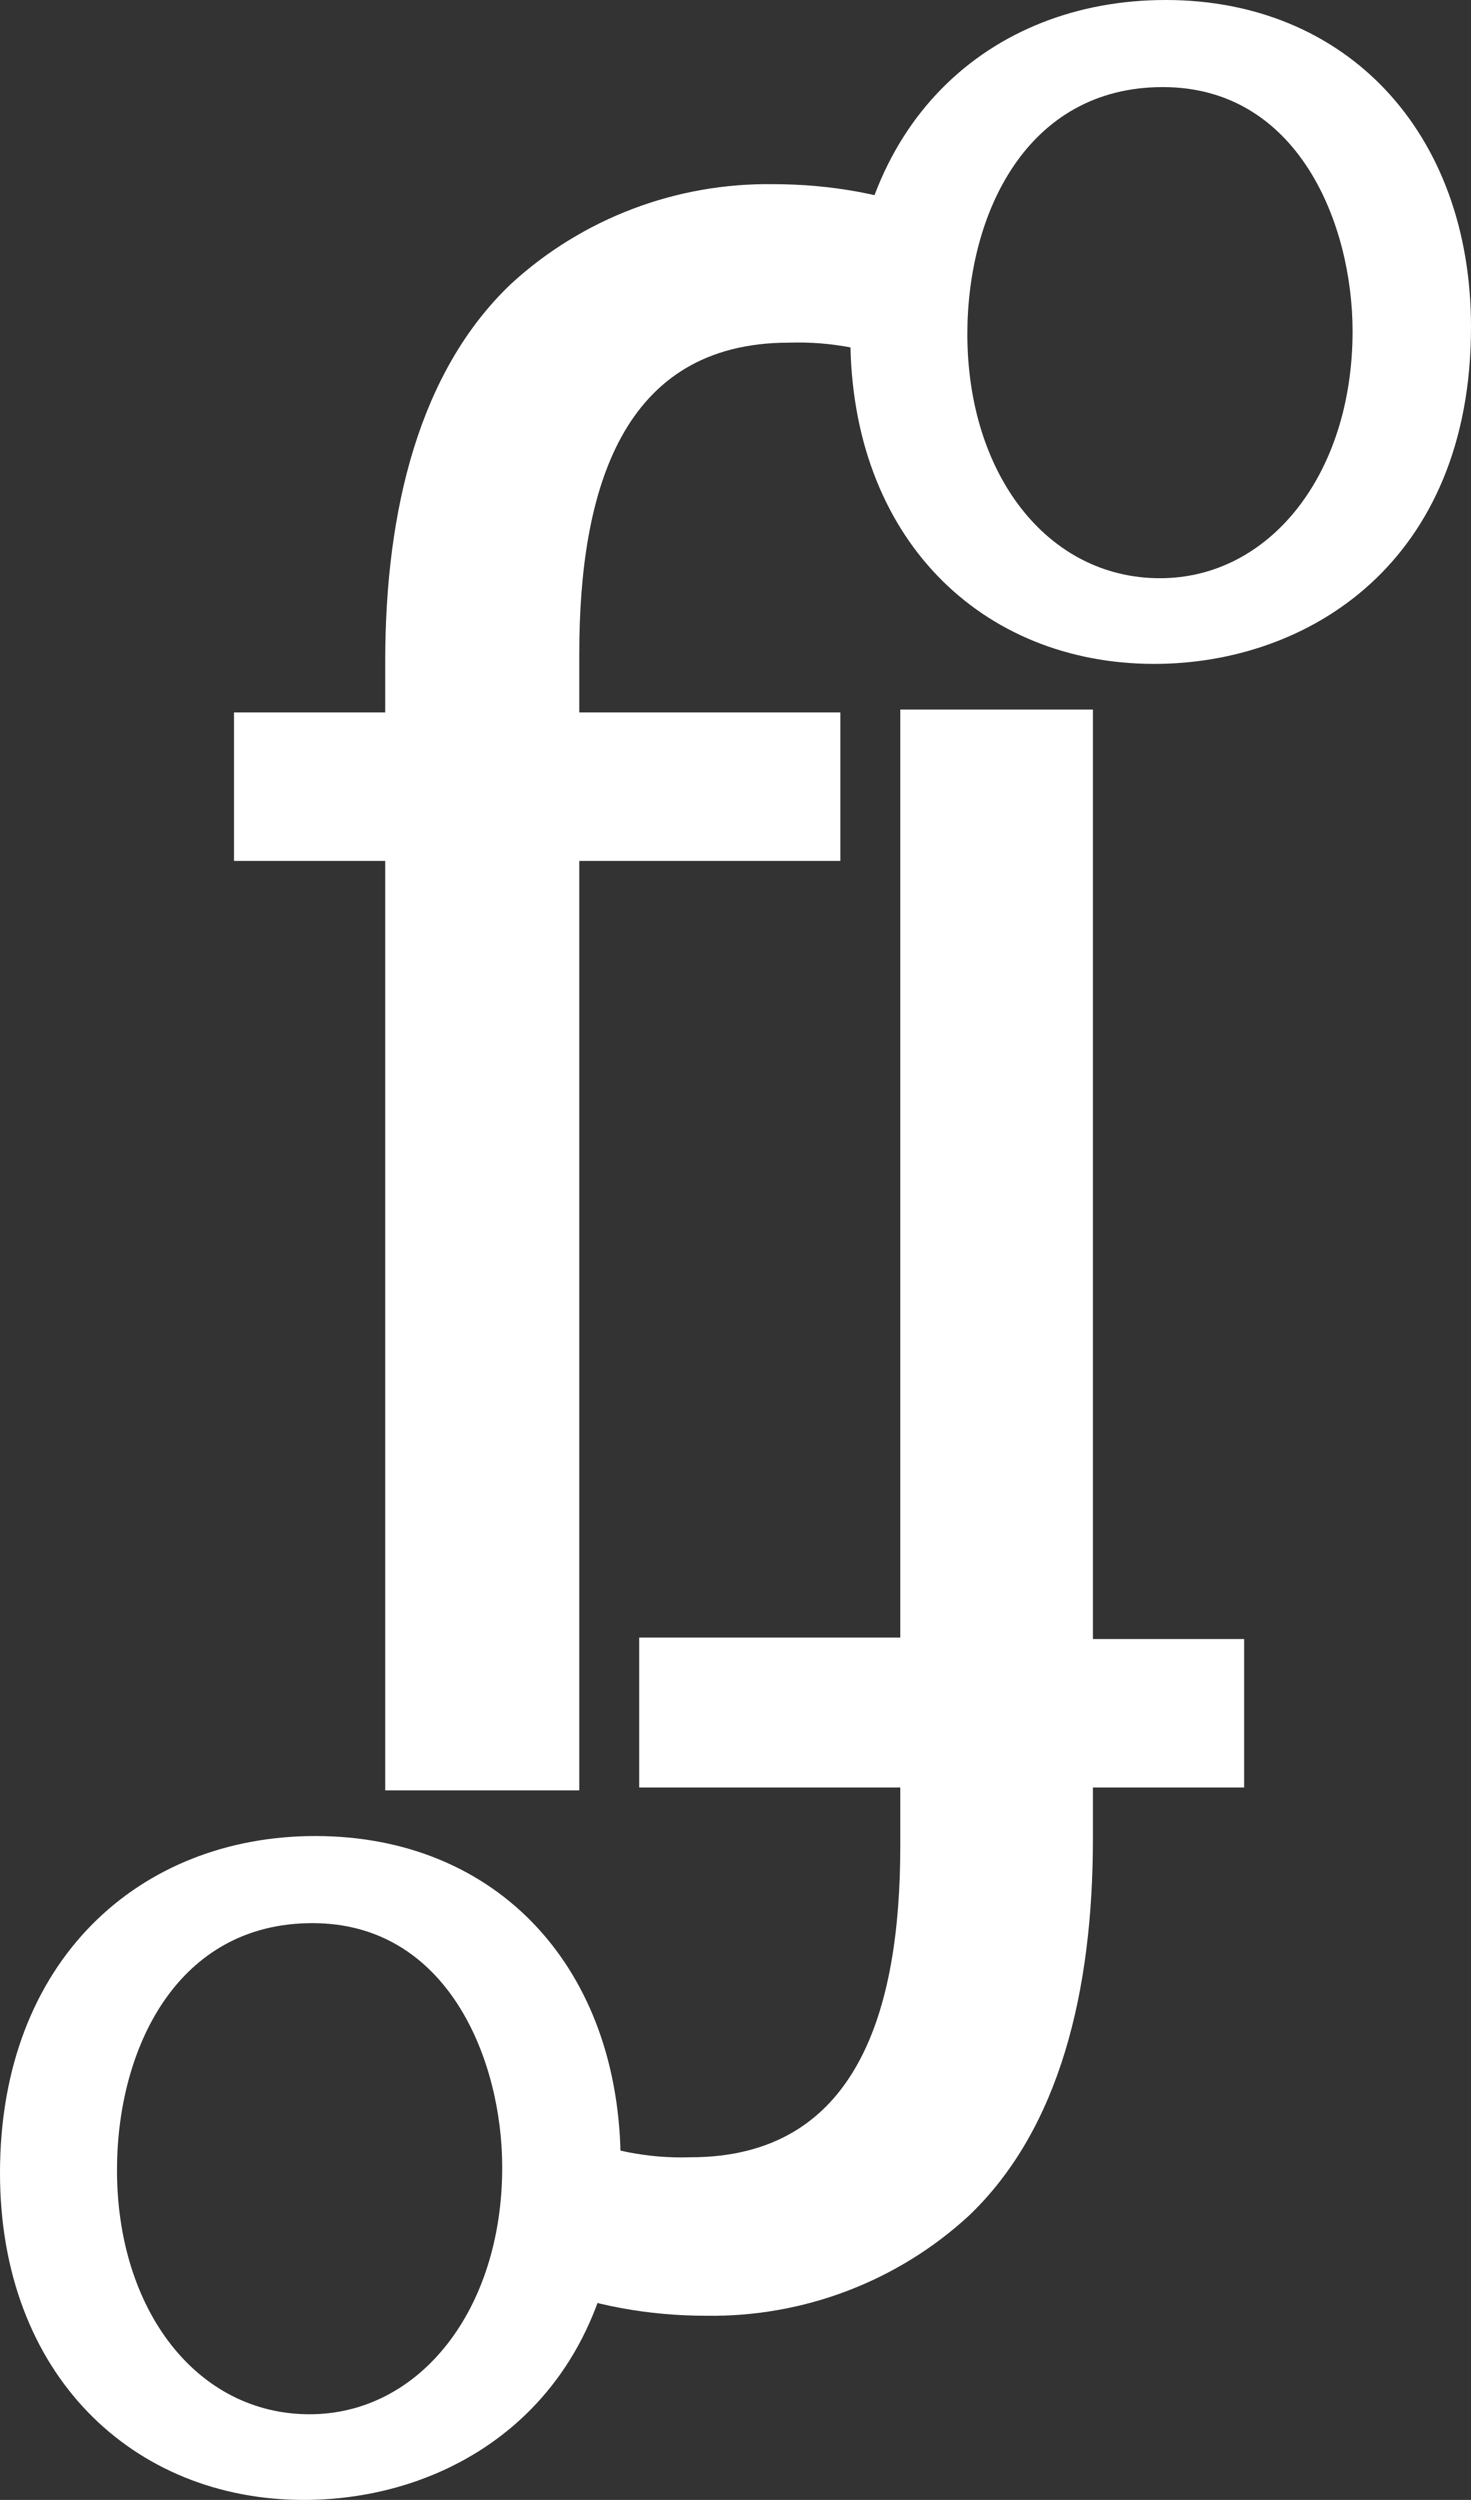 <?xml version="1.0" encoding="utf-8"?>
<!-- Generator: Adobe Illustrator 21.1.0, SVG Export Plug-In . SVG Version: 6.00 Build 0)  -->
<svg version="1.1" id="Слой_1" xmlns="http://www.w3.org/2000/svg" xmlns:xlink="http://www.w3.org/1999/xlink" x="0px" y="0px"
	 viewBox="0 0 103.1 175.1" style="enable-background:new 0 0 103.1 175.1;" xml:space="preserve">
<rect x="0" y="0" width="103.1" height="175.1" fill="#333333" stroke="none"/>
<style type="text/css">
	.st0{fill:#FFFFFF;}
</style>
<title>Ресурс 2</title>
<g id="Слой_2">
	<g id="Слой_1-2">
		<path class="st0" d="M27,125.4V60.3H16.4V49.9H27v-3.6c0-10.6,2.4-20.3,8.8-26.4c5-4.6,11.6-7.1,18.4-7c4,0,8,0.7,11.7,2.2
			L64,25.7c-2.7-1.2-5.7-1.8-8.7-1.7c-11.7,0-14.7,10.3-14.7,21.8v4.1h18.3v10.4H40.6v65.1H27z"/>
		<path class="st0" d="M76.6,49.7v65.1h10.6v10.4H76.6v3.6c0,10.6-2.3,20.3-8.7,26.4c-5,4.6-11.6,7.1-18.4,7c-4,0-8-0.7-11.7-2.2
			l1.9-10.6c2.8,1.2,5.7,1.8,8.7,1.7c11.7,0,14.7-10.3,14.7-21.8v-4.1H44.8v-10.5h18.3V49.7H76.6z"/>
		<path class="st0" d="M103.1,22.9c0,16.5-11.4,23.6-22.2,23.6c-12.1,0-21.3-8.8-21.3-22.9C59.6,8.7,69.3,0,81.7,0
			C94.4,0,103.1,9.3,103.1,22.9z M67.8,23.4c0,9.8,5.6,17.1,13.5,17.1c7.7,0,13.5-7.3,13.5-17.3c0-7.5-3.8-17.1-13.3-17.1
			S67.8,14.9,67.8,23.4z"/>
		<path class="st0" d="M43.5,151.5c0,16.5-11.4,23.6-22.2,23.6c-12,0-21.3-8.8-21.3-22.9c0-14.9,9.8-23.6,22.1-23.6
			C34.9,128.6,43.5,137.9,43.5,151.5z M8.2,152c0,9.8,5.6,17.1,13.5,17.1c7.7,0,13.5-7.3,13.5-17.3c0-7.5-3.8-17.1-13.3-17.1
			S8.2,143.5,8.2,152z"/>
	</g>
</g>
</svg>
